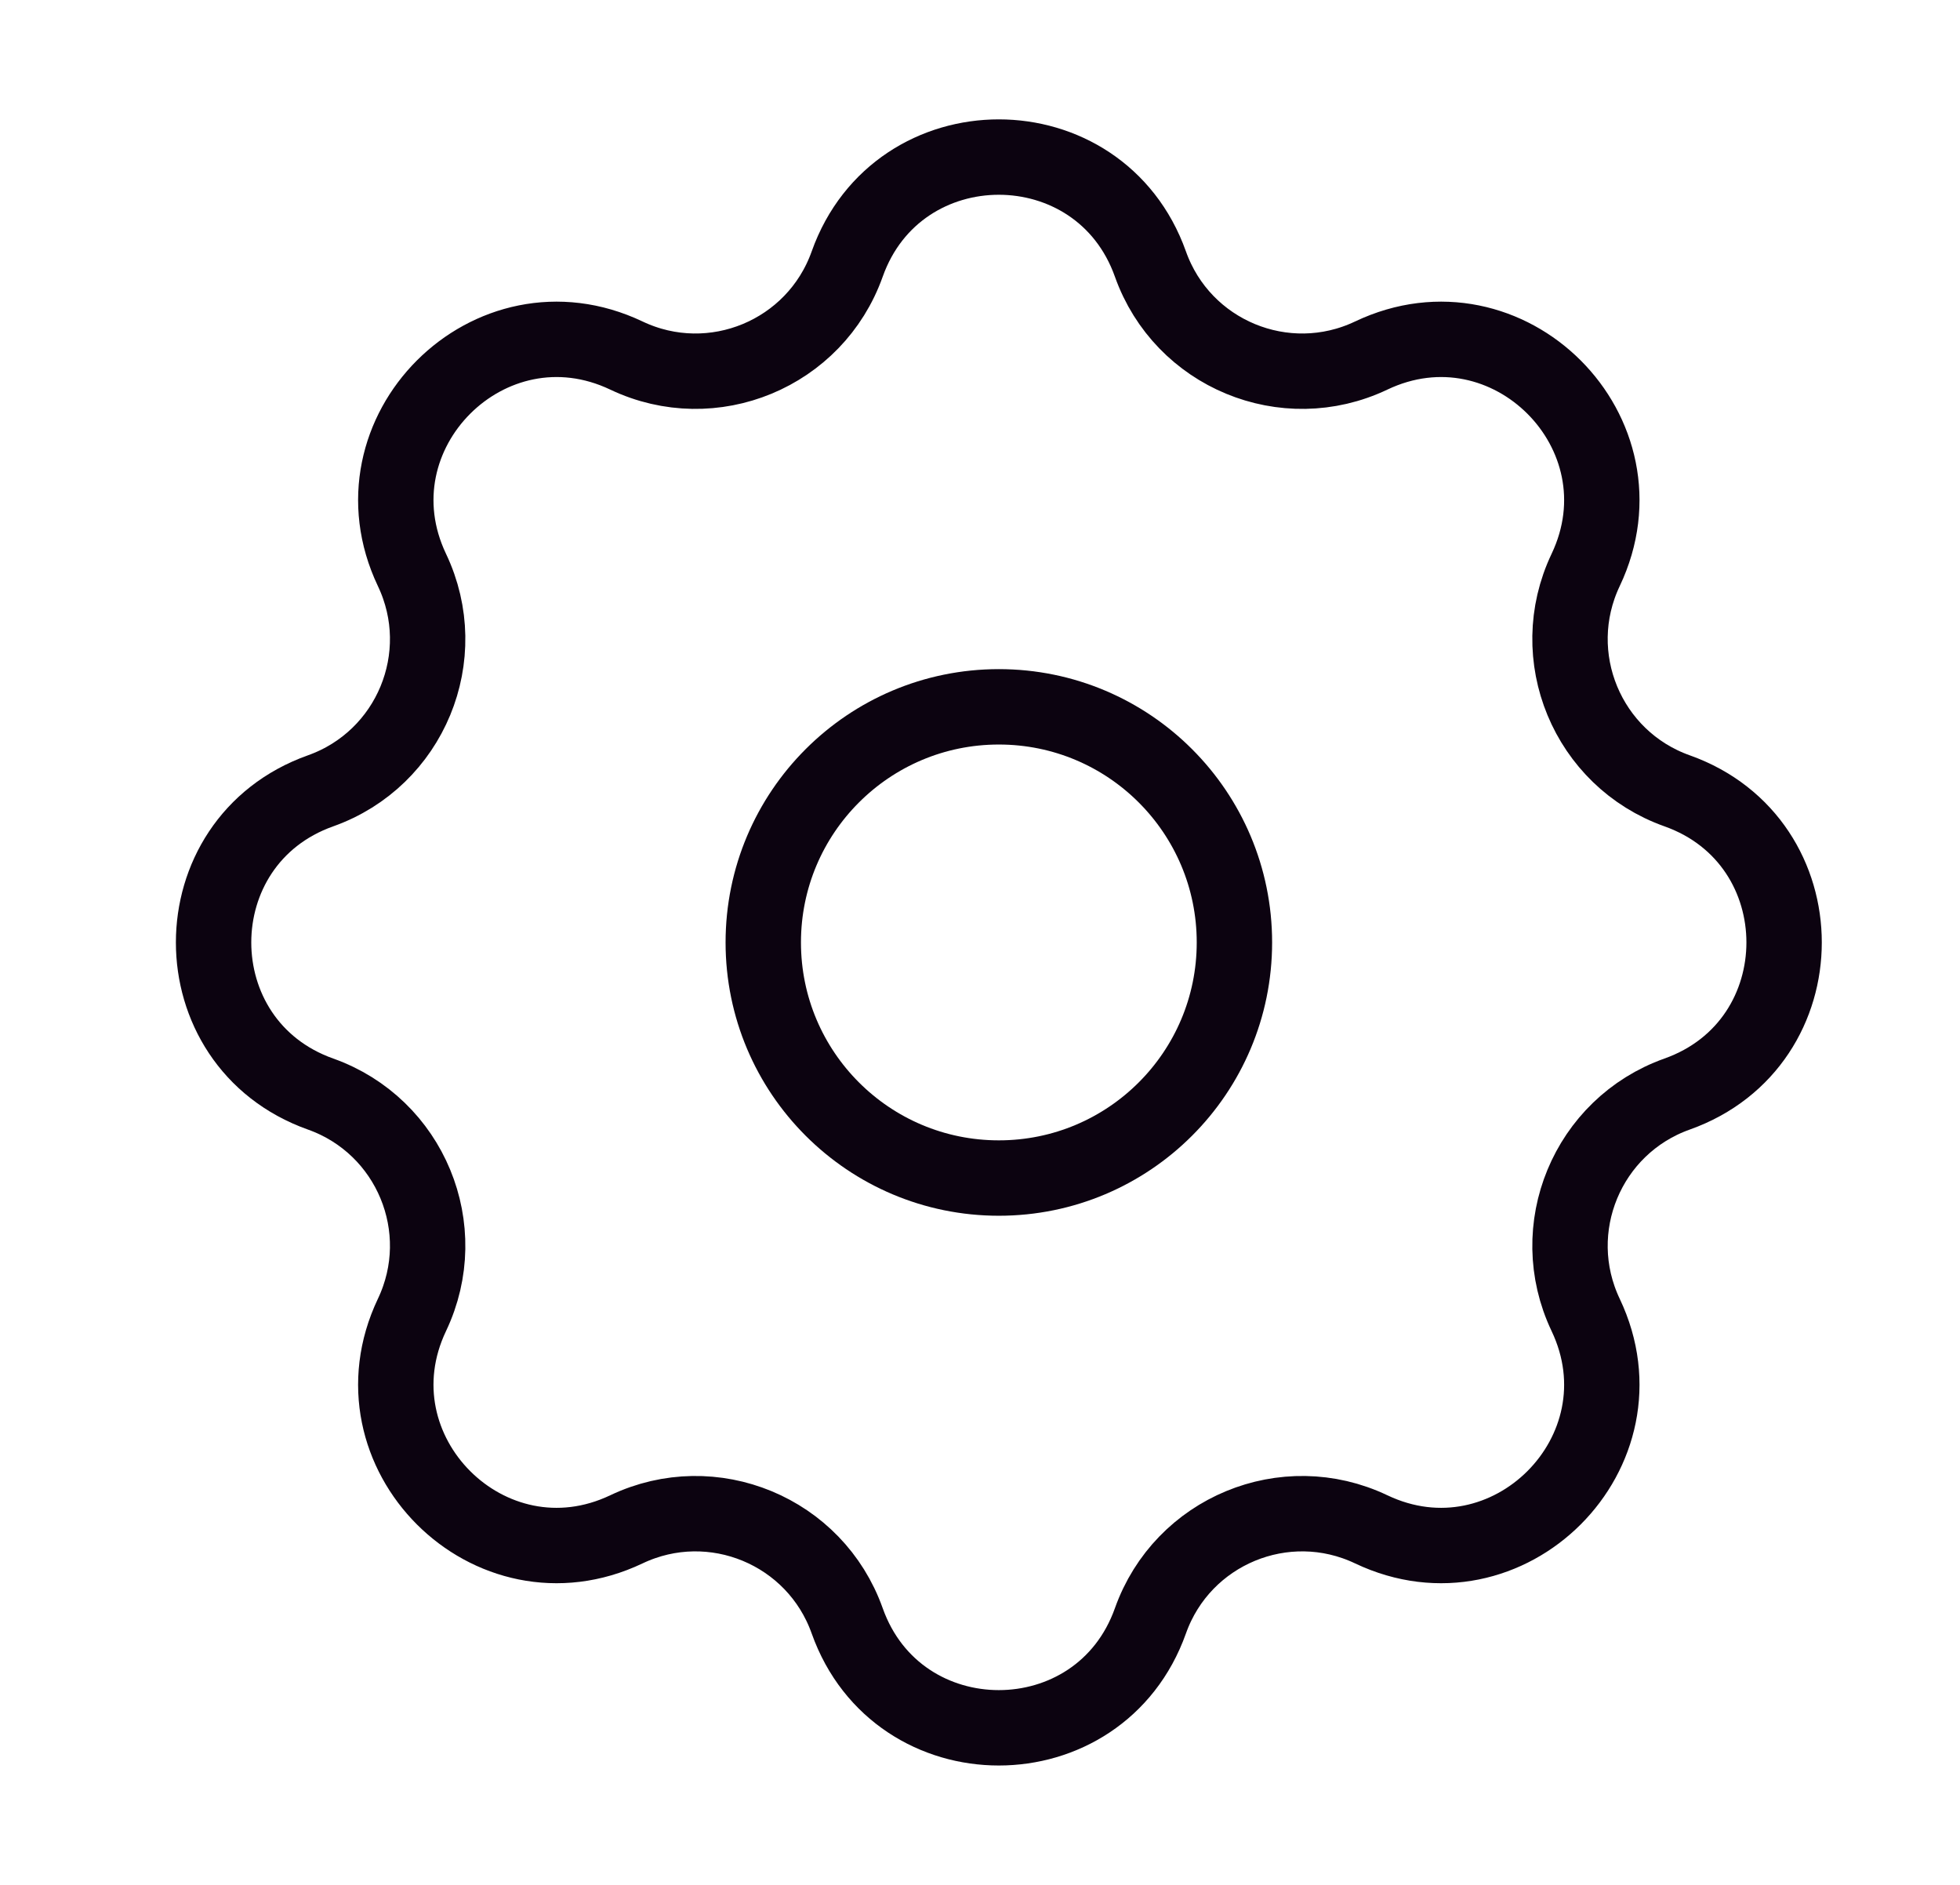 <svg width="26" height="25" viewBox="0 0 26 25" fill="none" xmlns="http://www.w3.org/2000/svg">
<path d="M13.25 15.625C14.976 15.625 16.375 14.226 16.375 12.5C16.375 10.774 14.976 9.375 13.25 9.375C11.524 9.375 10.125 10.774 10.125 12.5C10.125 14.226 11.524 15.625 13.25 15.625Z" stroke="#0C0310" stroke-linecap="round"/>
<path fill-rule="evenodd" clip-rule="evenodd" d="M11.238 3.503C11.911 1.61 14.588 1.61 15.261 3.503C15.685 4.695 17.047 5.259 18.189 4.716C20.003 3.853 21.896 5.746 21.034 7.56C20.491 8.703 21.055 10.065 22.247 10.489C24.14 11.162 24.14 13.838 22.247 14.511C21.055 14.935 20.491 16.297 21.034 17.44C21.896 19.254 20.003 21.147 18.189 20.284C17.047 19.741 15.685 20.305 15.261 21.497C14.588 23.39 11.911 23.39 11.238 21.497C10.814 20.305 9.453 19.741 8.31 20.284C6.496 21.147 4.603 19.254 5.465 17.44C6.009 16.297 5.445 14.935 4.253 14.511C2.36 13.838 2.36 11.162 4.253 10.489C5.445 10.065 6.009 8.703 5.465 7.56C4.603 5.746 6.496 3.853 8.31 4.716C9.453 5.259 10.814 4.695 11.238 3.503Z" stroke="#0C0310" stroke-linecap="round"/>
</svg>

